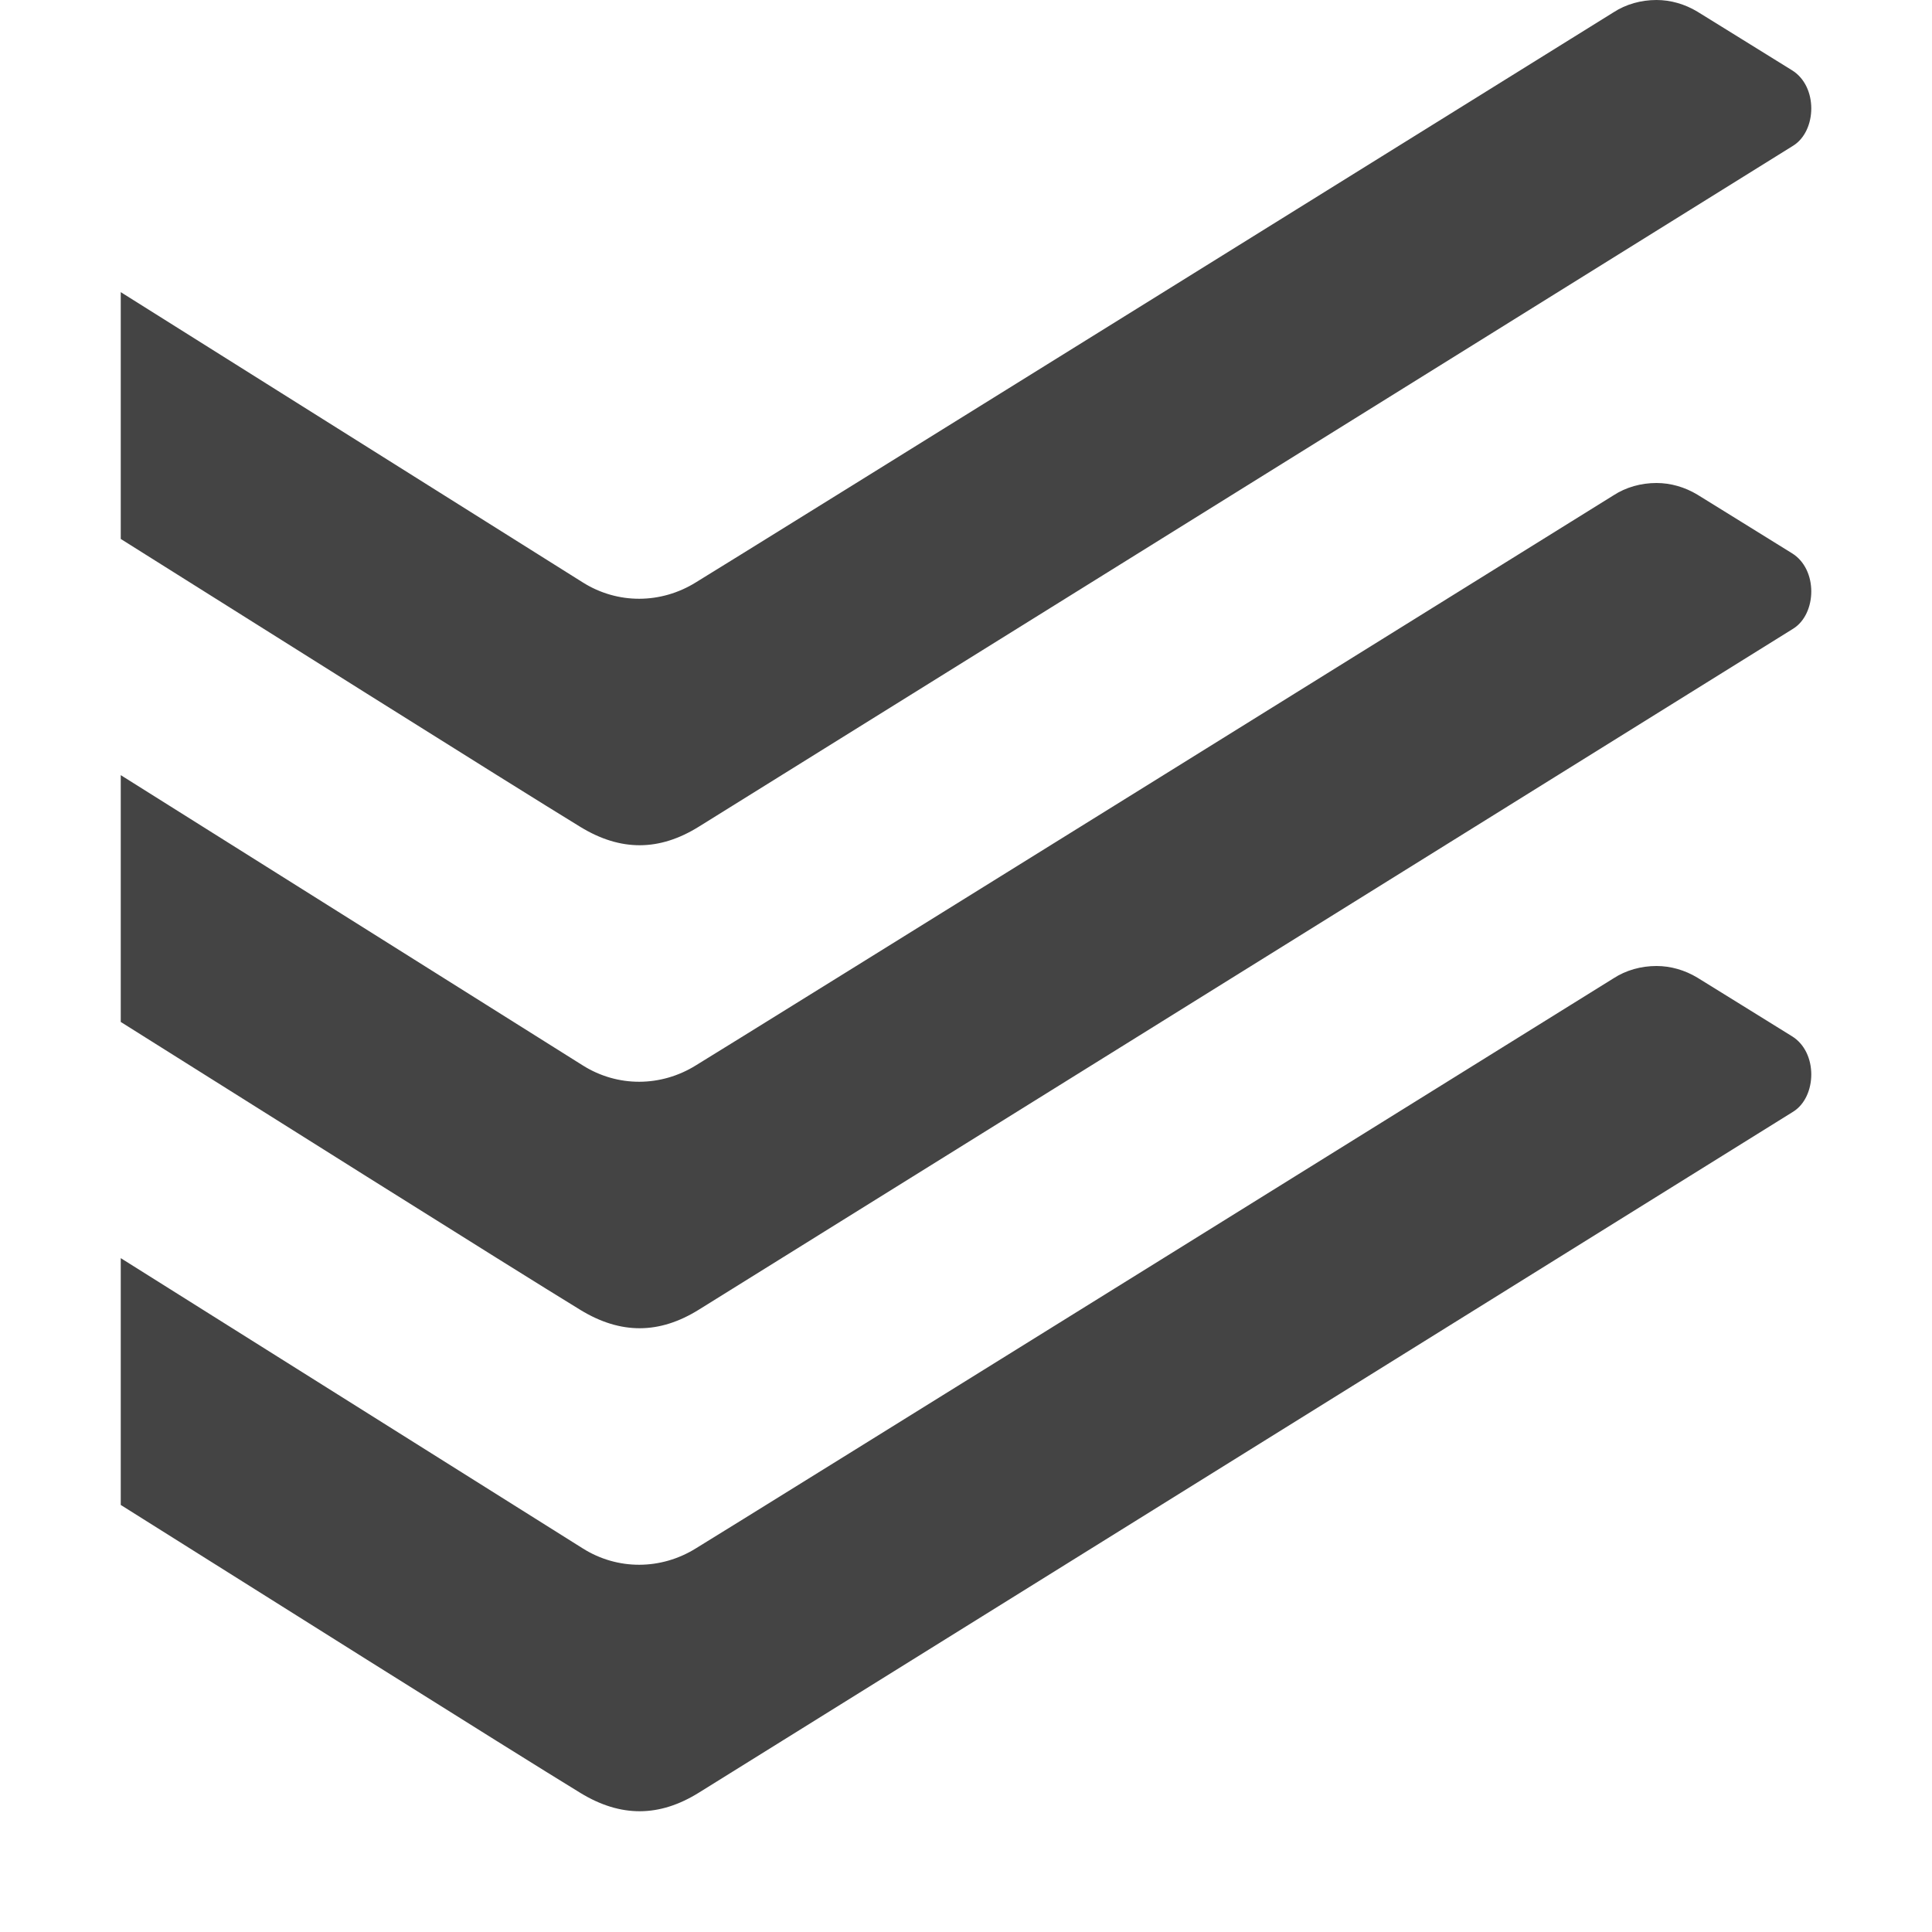 
<svg xmlns="http://www.w3.org/2000/svg" xmlns:xlink="http://www.w3.org/1999/xlink" width="24px" height="24px" viewBox="0 0 24 24" version="1.1">
<g id="surface1">
<path style=" stroke:none;fill-rule:nonzero;fill:rgb(26.667%,26.667%,26.667%);fill-opacity:1;" d="M 20.578 0 C 20.387 0 20.199 0.051 20.039 0.156 C 19.875 0.258 9.008 7.016 8.645 7.234 C 8.211 7.504 7.672 7.508 7.238 7.234 L 1.5 3.629 L 1.5 6.695 C 2.898 7.574 6.367 9.758 7.211 10.273 C 7.711 10.578 8.191 10.574 8.68 10.27 L 22.277 1.809 C 22.57 1.625 22.586 1.07 22.258 0.871 C 21.934 0.668 21.316 0.289 21.086 0.145 C 20.93 0.051 20.754 0 20.578 0 Z M 20.578 6 C 20.387 6 20.199 6.051 20.039 6.156 C 19.875 6.258 9.008 13.016 8.645 13.234 C 8.211 13.504 7.672 13.508 7.238 13.234 L 1.5 9.629 L 1.5 12.695 C 2.898 13.574 6.367 15.758 7.211 16.273 C 7.711 16.578 8.191 16.574 8.68 16.27 L 22.277 7.809 C 22.57 7.625 22.586 7.07 22.258 6.871 C 21.934 6.668 21.316 6.289 21.086 6.145 C 20.93 6.051 20.754 6 20.578 6 Z M 20.578 12 C 20.387 12 20.199 12.051 20.039 12.156 C 19.875 12.258 9.008 19.016 8.645 19.234 C 8.211 19.504 7.672 19.508 7.238 19.234 L 1.5 15.629 L 1.5 18.695 C 2.898 19.574 6.367 21.758 7.211 22.273 C 7.711 22.578 8.191 22.574 8.68 22.27 L 22.277 13.809 C 22.57 13.625 22.586 13.07 22.258 12.871 C 21.934 12.668 21.316 12.289 21.086 12.145 C 20.93 12.051 20.754 12 20.578 12 Z M 20.578 12 "/>
</g>
</svg>
